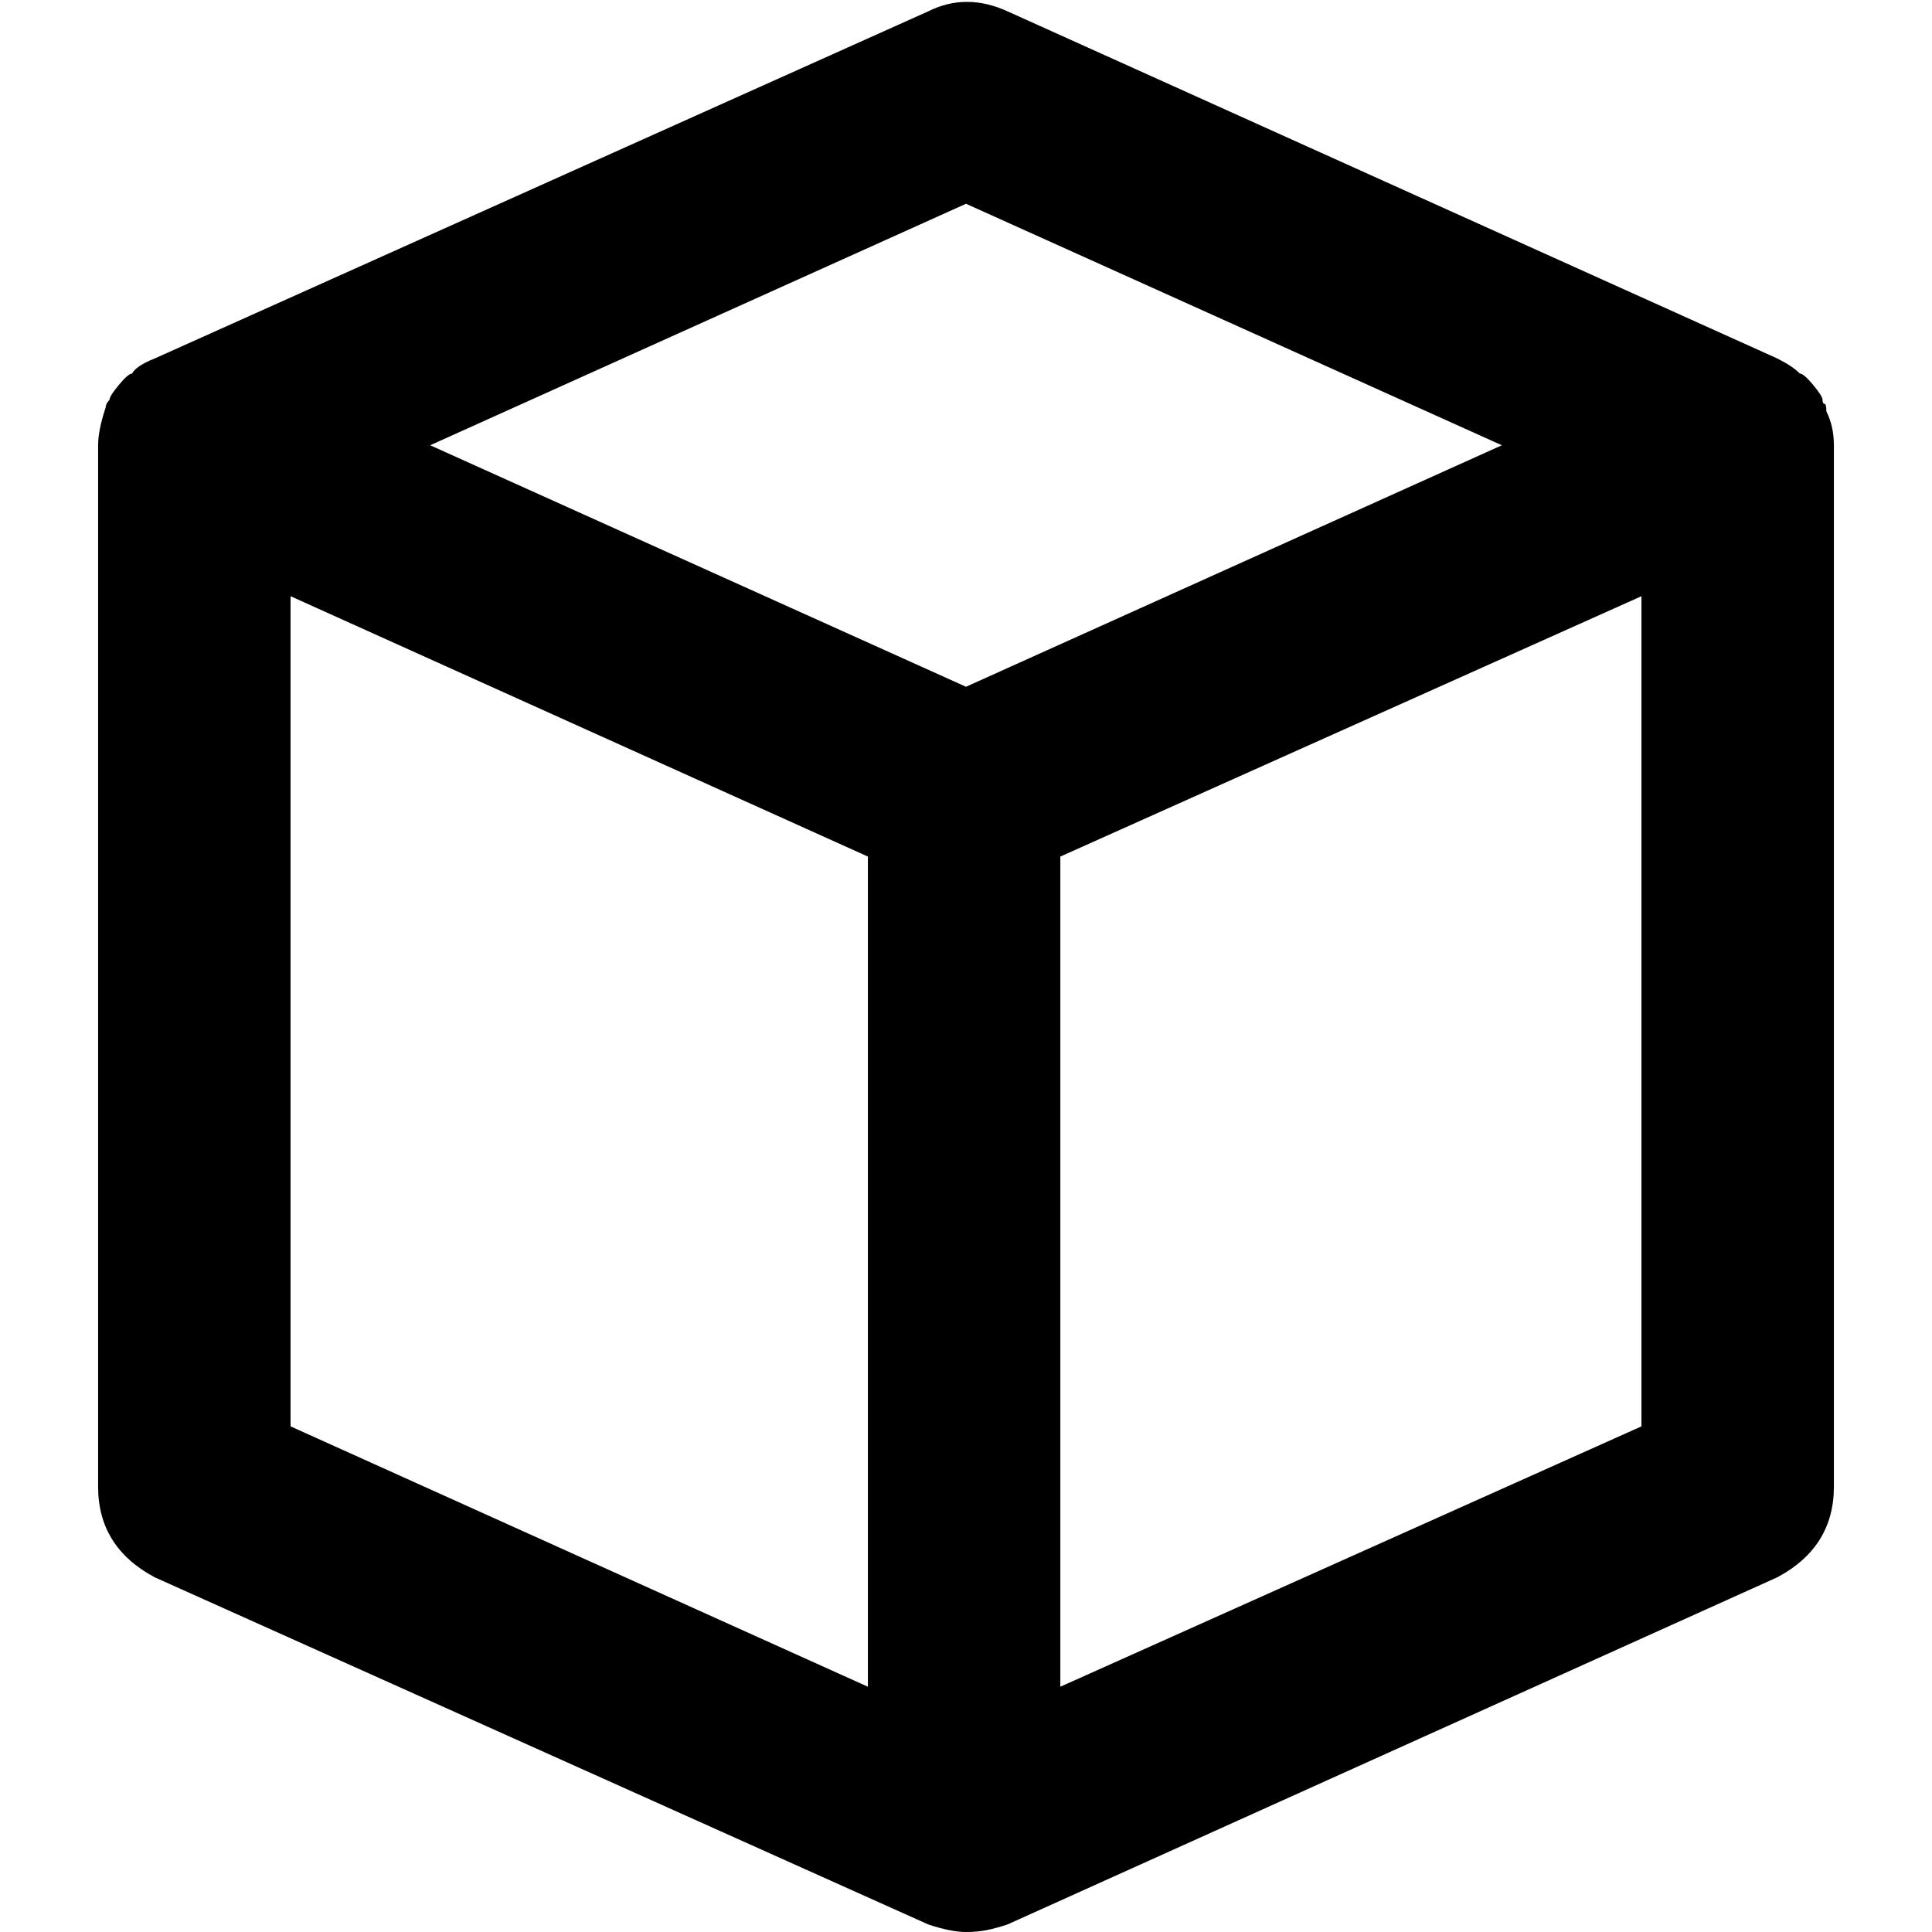 <svg xmlns="http://www.w3.org/2000/svg" viewBox="0 0 512 512">
	<path d="M435 378V158l-154 69v220zm-358 0l153 69V227L77 158v220zm37-260l142 64 142-64-142-64zm372 0v276q0 16-15 24l-204 92q-3 1-5.5 1.5t-5.5.5q-4 0-10-2L41 418q-15-8-15-24V118q0-4 2-10 0-1 1-2 0-1 2.5-4t3.5-3q1-2 6-4L246 3q10-5 21 0l204 92q4 2 6 4 1 0 3.5 3t2.5 4 .5 1 .5 2q2 4 2 9z"/>
</svg>